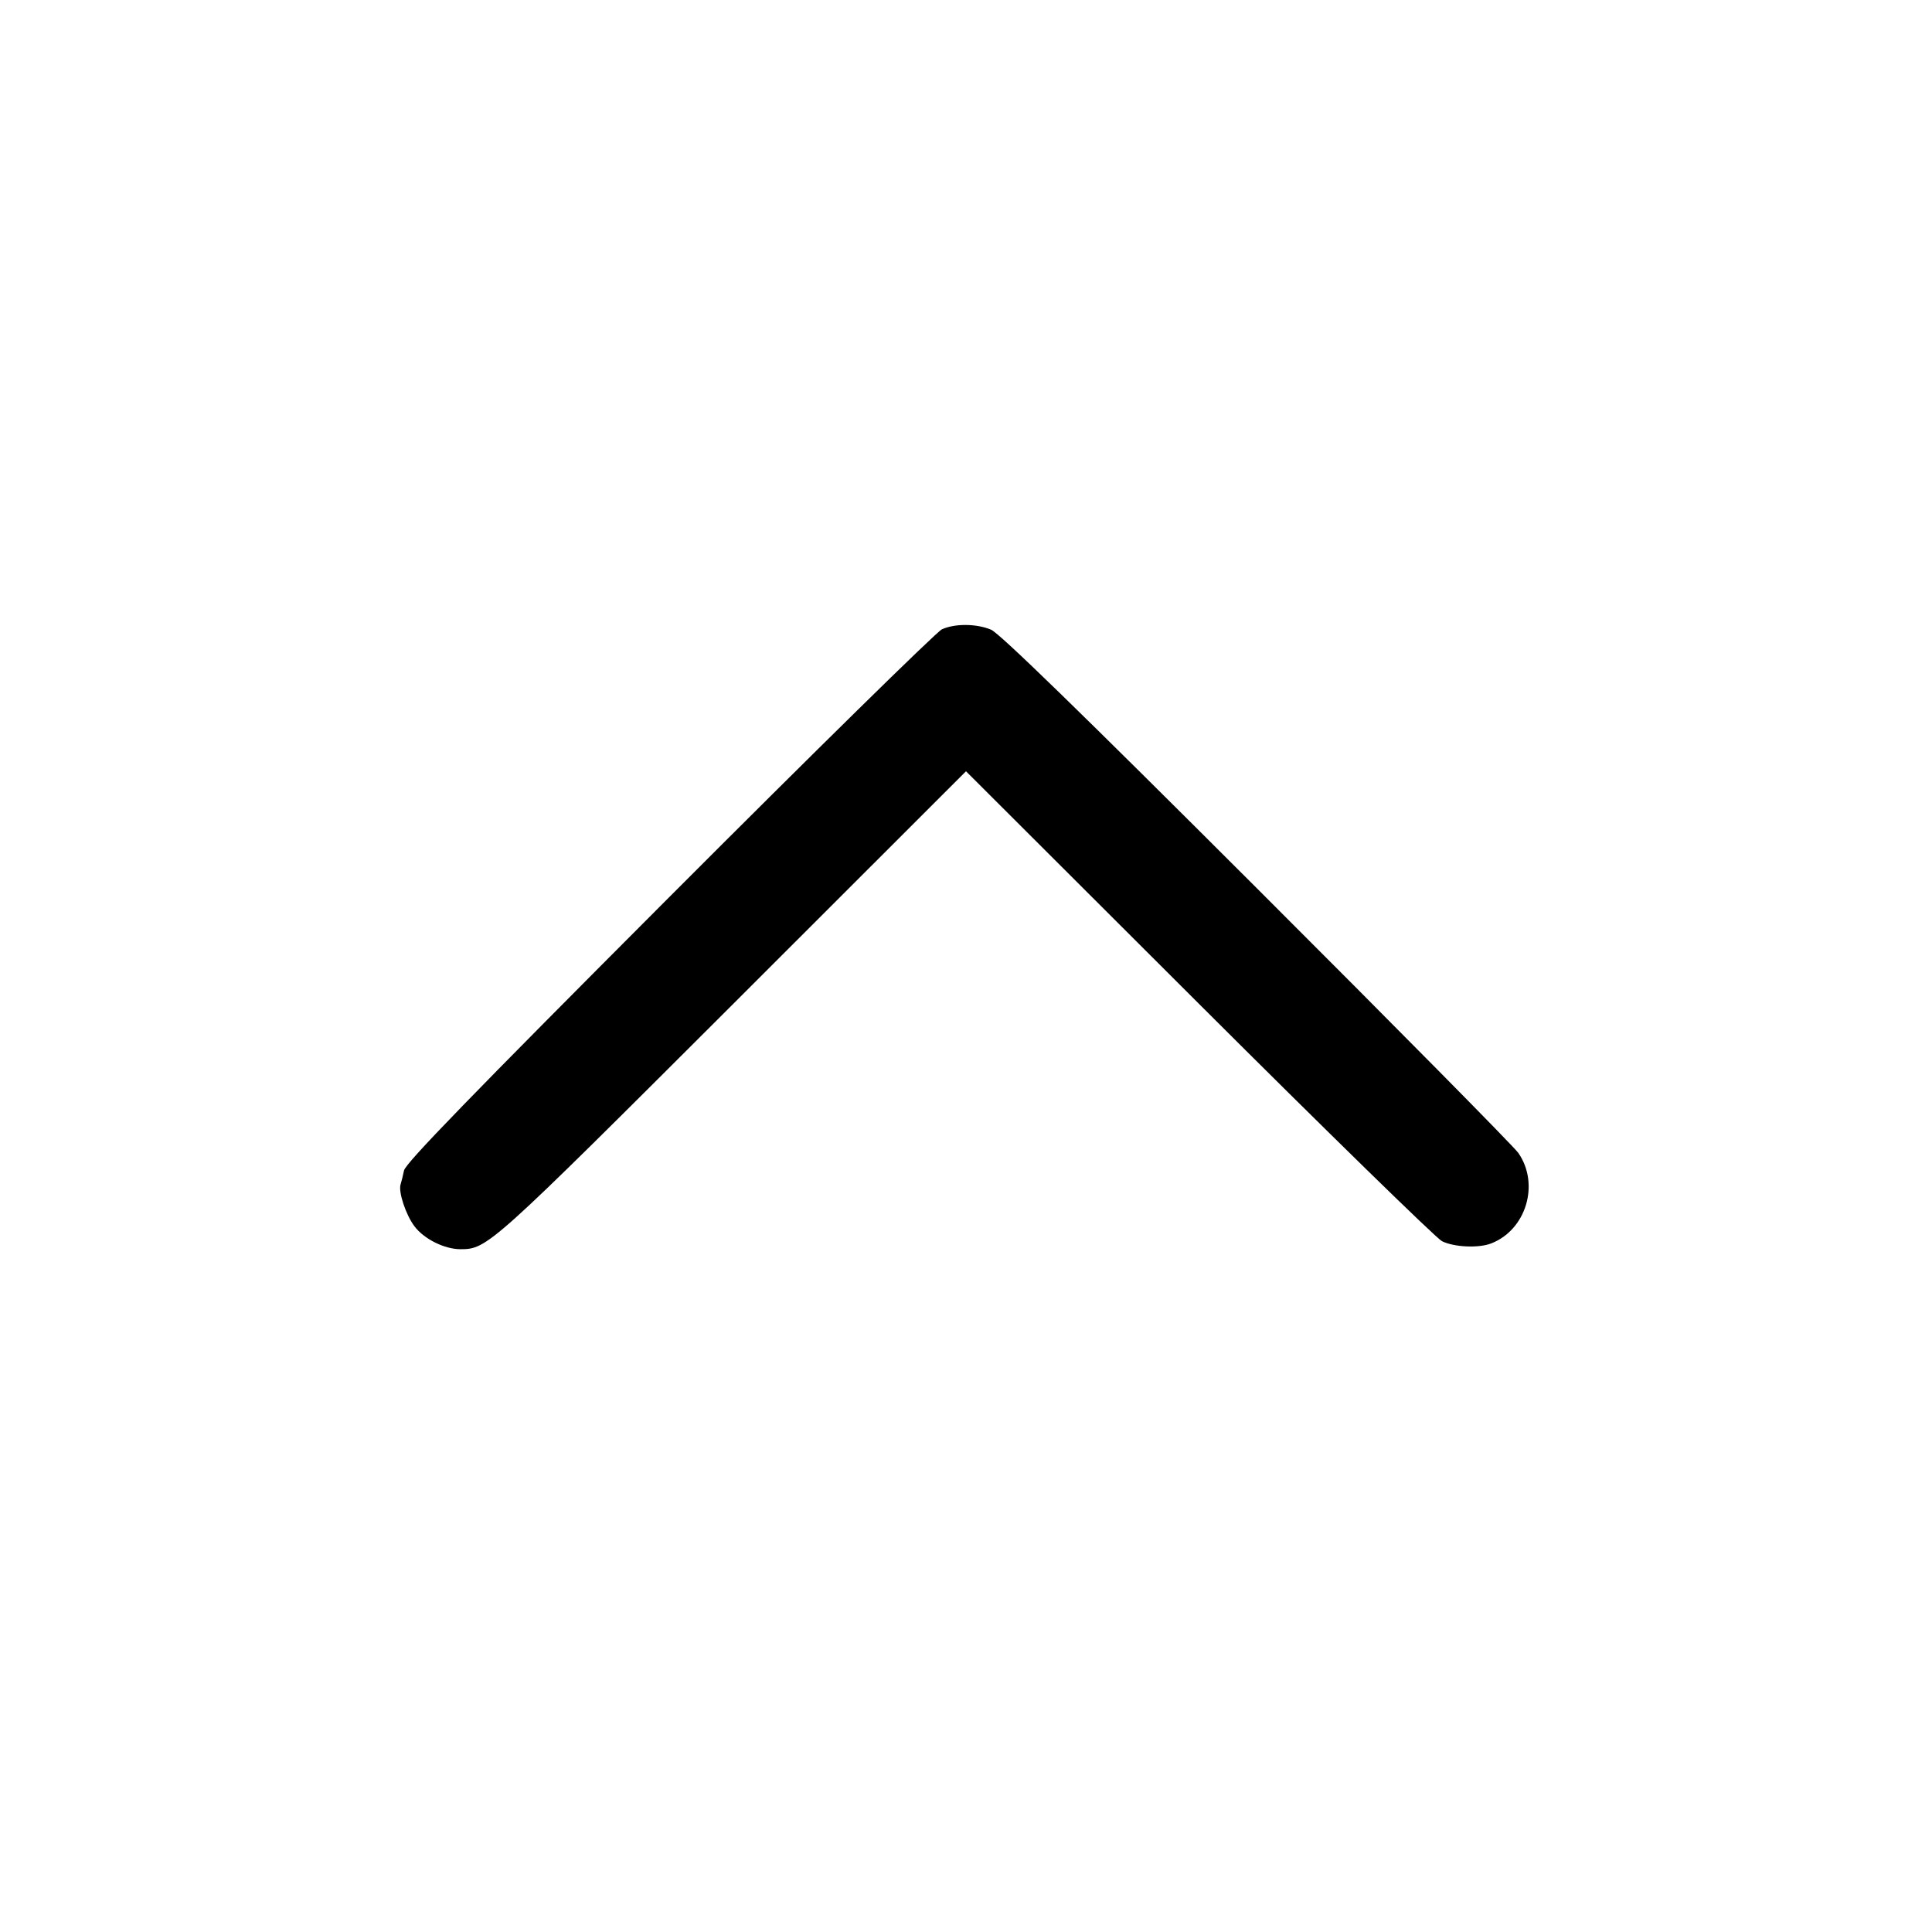 <svg xmlns="http://www.w3.org/2000/svg" width="24" height="24" viewBox="0 0 24 24"><path d="M11.700 7.818 C 11.634 7.848,10.110 9.345,8.312 11.146 C 5.847 13.616,5.038 14.449,5.019 14.540 C 5.005 14.606,4.986 14.684,4.976 14.714 C 4.947 14.807,5.042 15.093,5.149 15.234 C 5.268 15.392,5.522 15.518,5.720 15.518 C 6.054 15.518,6.090 15.485,9.110 12.469 L 12.000 9.581 14.890 12.466 C 16.480 14.053,17.840 15.381,17.912 15.418 C 18.061 15.493,18.367 15.507,18.522 15.447 C 18.959 15.279,19.130 14.709,18.861 14.322 C 18.807 14.244,17.344 12.763,15.611 11.032 C 13.409 8.832,12.415 7.865,12.311 7.822 C 12.130 7.746,11.861 7.744,11.700 7.818 " stroke="none" fill-rule="evenodd" fill="black"></path></svg>